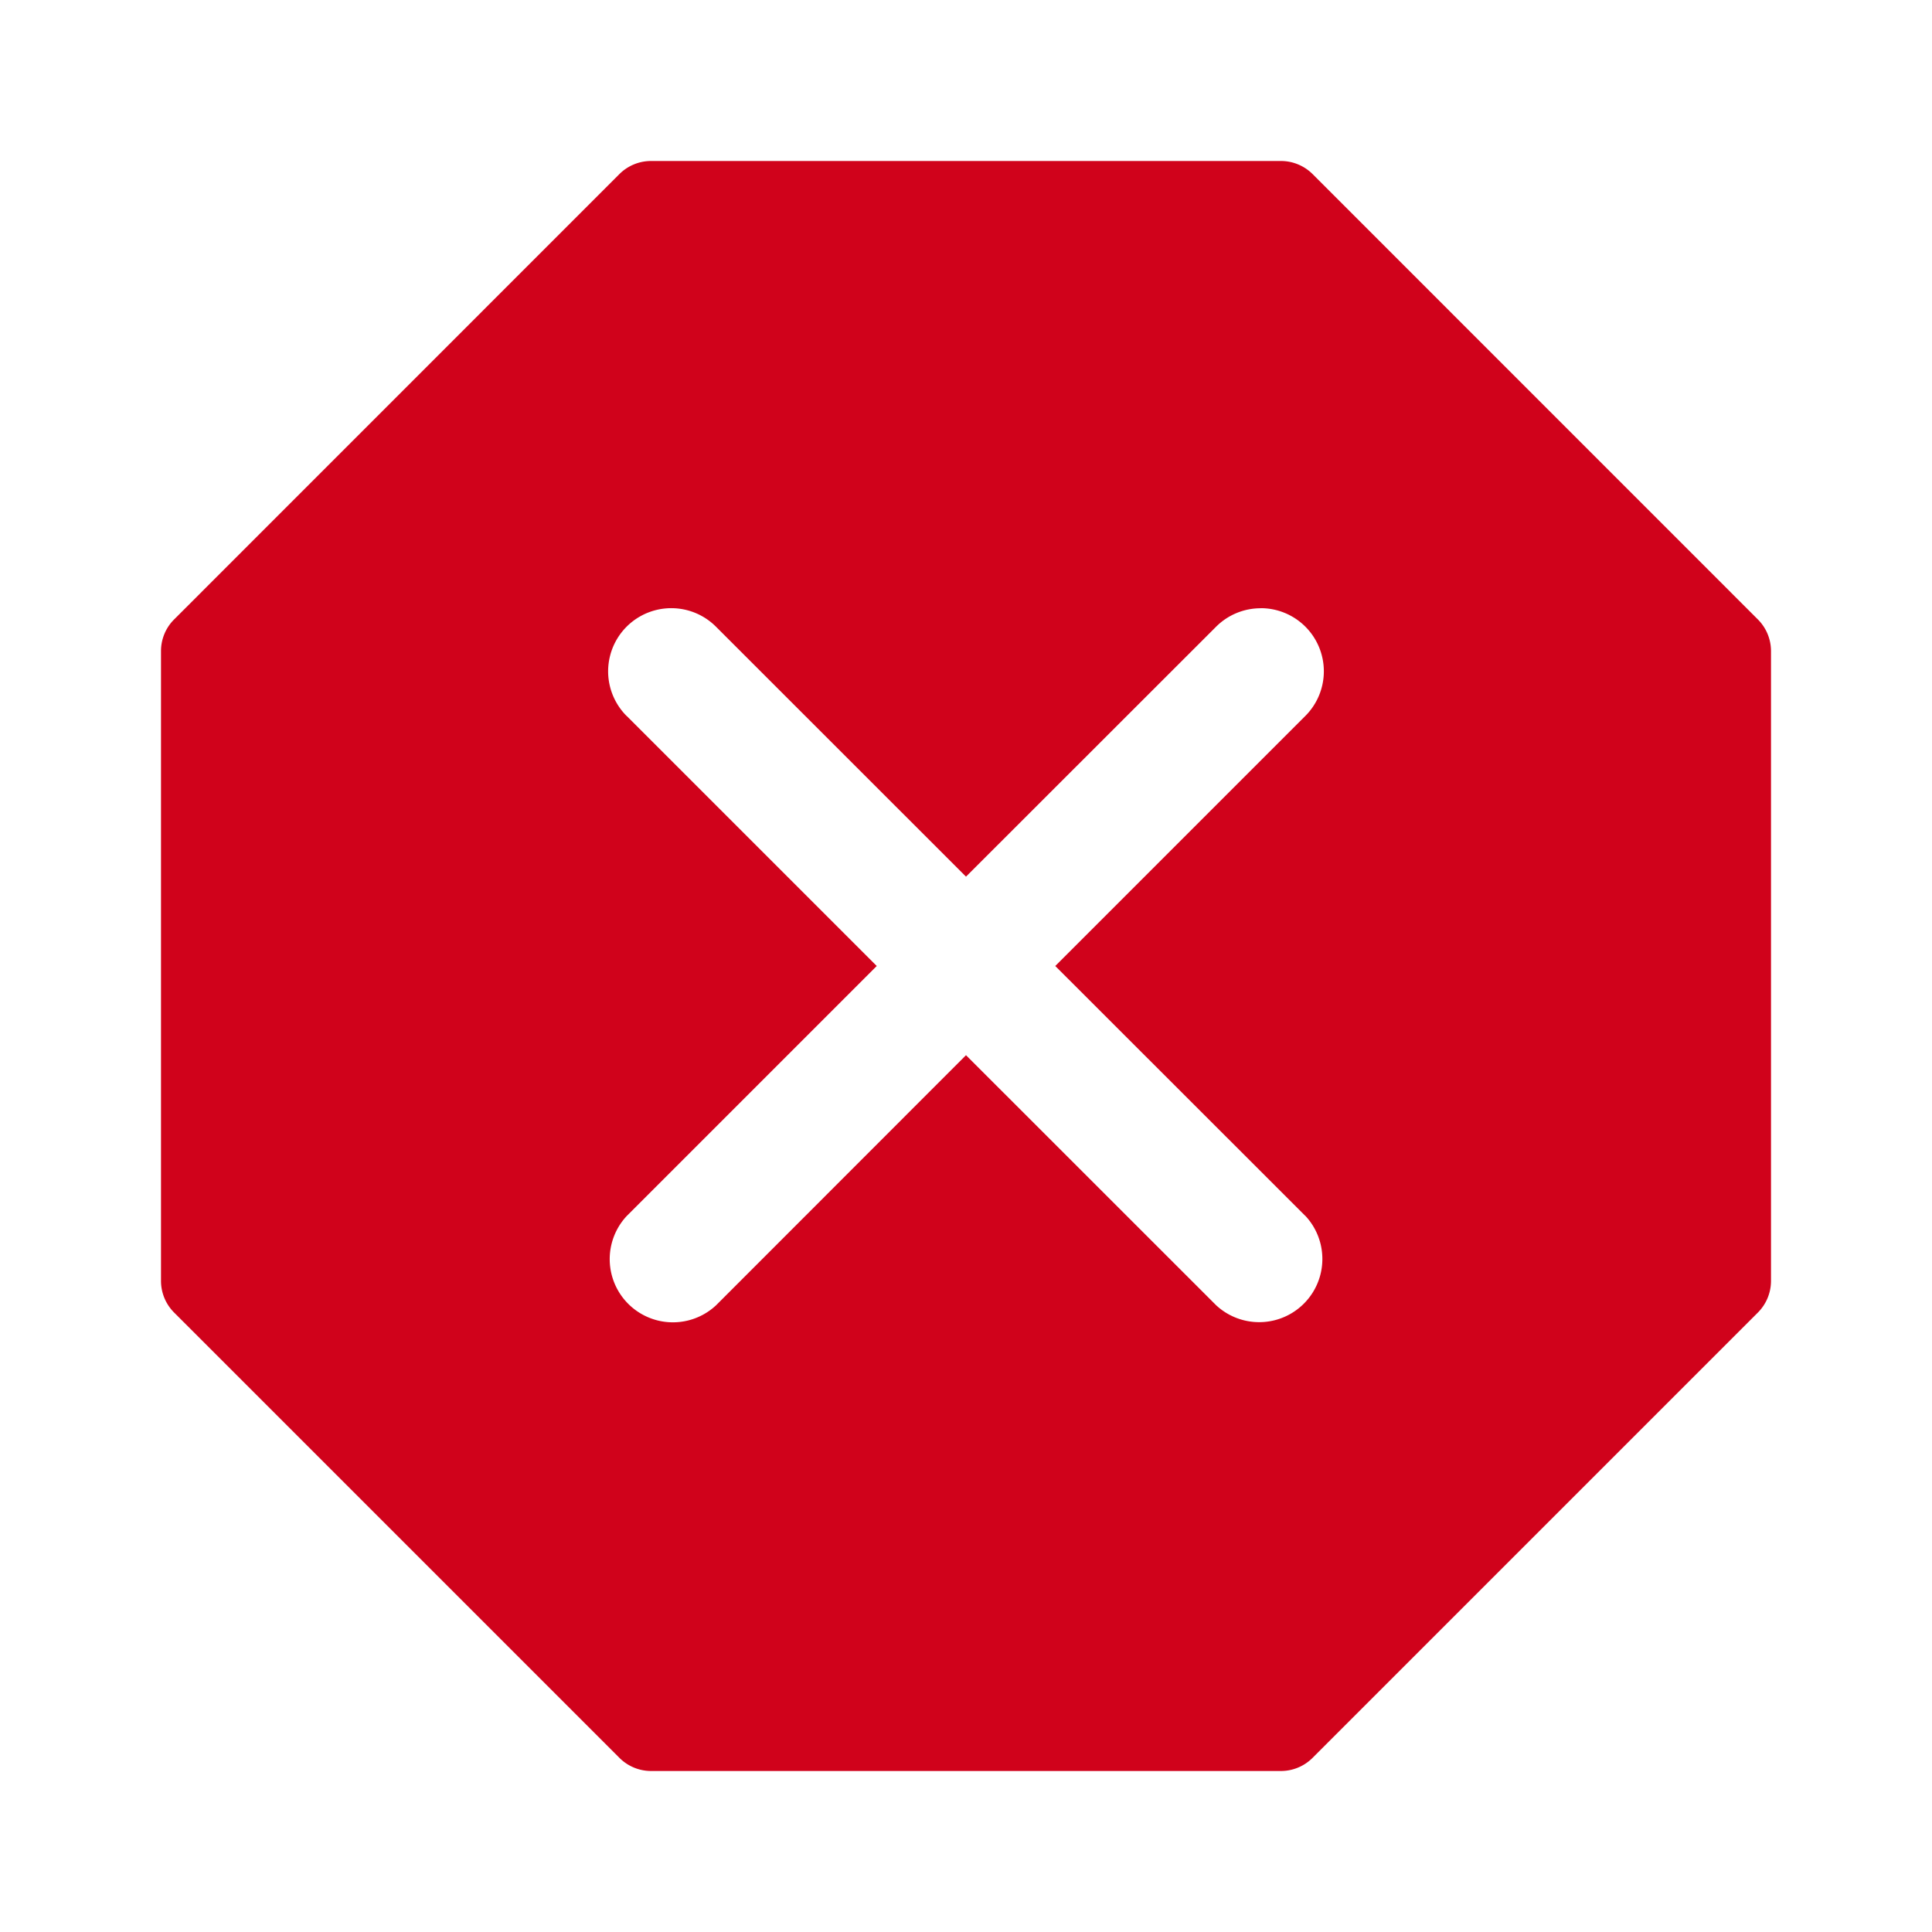 <svg xmlns="http://www.w3.org/2000/svg" width="24" height="24" viewBox="0 0 24 24">
    <path fill="#d0021b" fill-rule="evenodd" d="M15.913 2c.147 0 .289.059.393.163l5.531 5.532a.556.556 0 0 1 .163.393v7.824a.556.556 0 0 1-.163.393l-5.532 5.532a.556.556 0 0 1-.393.163H8.088a.556.556 0 0 1-.393-.163l-5.532-5.532A.556.556 0 0 1 2 15.912V8.088c0-.148.059-.29.163-.393l5.531-5.532A.556.556 0 0 1 8.087 2zm-.253 5.556a.783.783 0 0 0-.554.23L12 10.89 8.894 7.785a.784.784 0 0 0-1.11 1.109h.001L10.891 12l-3.106 3.106a.785.785 0 0 0 1.11 1.109L12 13.108l3.106 3.105a.785.785 0 0 0 1.11-1.109h-.001L13.109 12l3.106-3.106a.784.784 0 0 0-.555-1.339z"/>
</svg>
